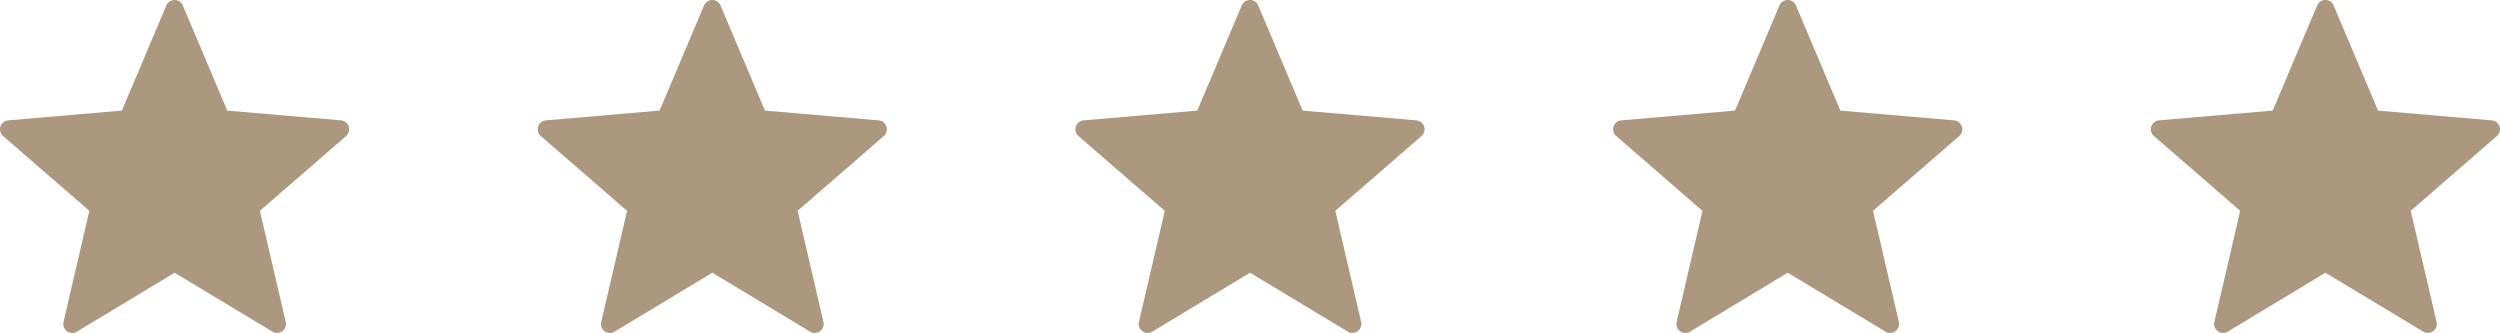 <svg xmlns="http://www.w3.org/2000/svg" width="139.481" height="18.578"><path d="M10.2.306l2.478 5.865 6.344.545a.5.5 0 01.285.876L14.5 11.761l1.442 6.2a.5.5 0 01-.745.541l-5.456-3.286-5.452 3.288a.5.5 0 01-.745-.541l1.442-6.2L.173 7.591a.5.5 0 01.285-.876L6.8 6.17 9.28.306a.5.5 0 01.921 0zm30 0l2.478 5.865 6.344.545a.5.5 0 01.285.876L44.5 11.761l1.442 6.2a.5.5 0 01-.745.541l-5.456-3.286-5.452 3.288a.5.5 0 01-.745-.541l1.442-6.2-4.813-4.172a.5.5 0 01.285-.876L36.8 6.17 39.28.306a.5.5 0 01.921 0zm30 0l2.478 5.865 6.344.545a.5.5 0 01.285.876L74.5 11.761l1.442 6.2a.5.5 0 01-.745.541l-5.456-3.286-5.452 3.288a.5.5 0 01-.745-.541l1.442-6.2-4.813-4.172a.5.5 0 01.285-.876L66.8 6.17 69.28.306a.5.5 0 01.921 0zm30 0l2.478 5.865 6.344.545a.5.5 0 01.285.876l-4.807 4.169 1.442 6.2a.5.5 0 01-.745.541l-5.456-3.286-5.452 3.288a.5.5 0 01-.745-.541l1.442-6.2-4.813-4.172a.5.5 0 01.285-.876L96.8 6.17 99.28.306a.5.5 0 01.921 0zm30 0l2.478 5.865 6.344.545a.5.5 0 01.285.876l-4.807 4.169 1.442 6.2a.5.5 0 01-.745.541l-5.456-3.286-5.452 3.288a.5.5 0 01-.745-.541l1.442-6.2-4.813-4.172a.5.5 0 01.285-.876l6.342-.545 2.48-5.864a.5.5 0 01.921 0z" fill="#ac977f"/></svg>